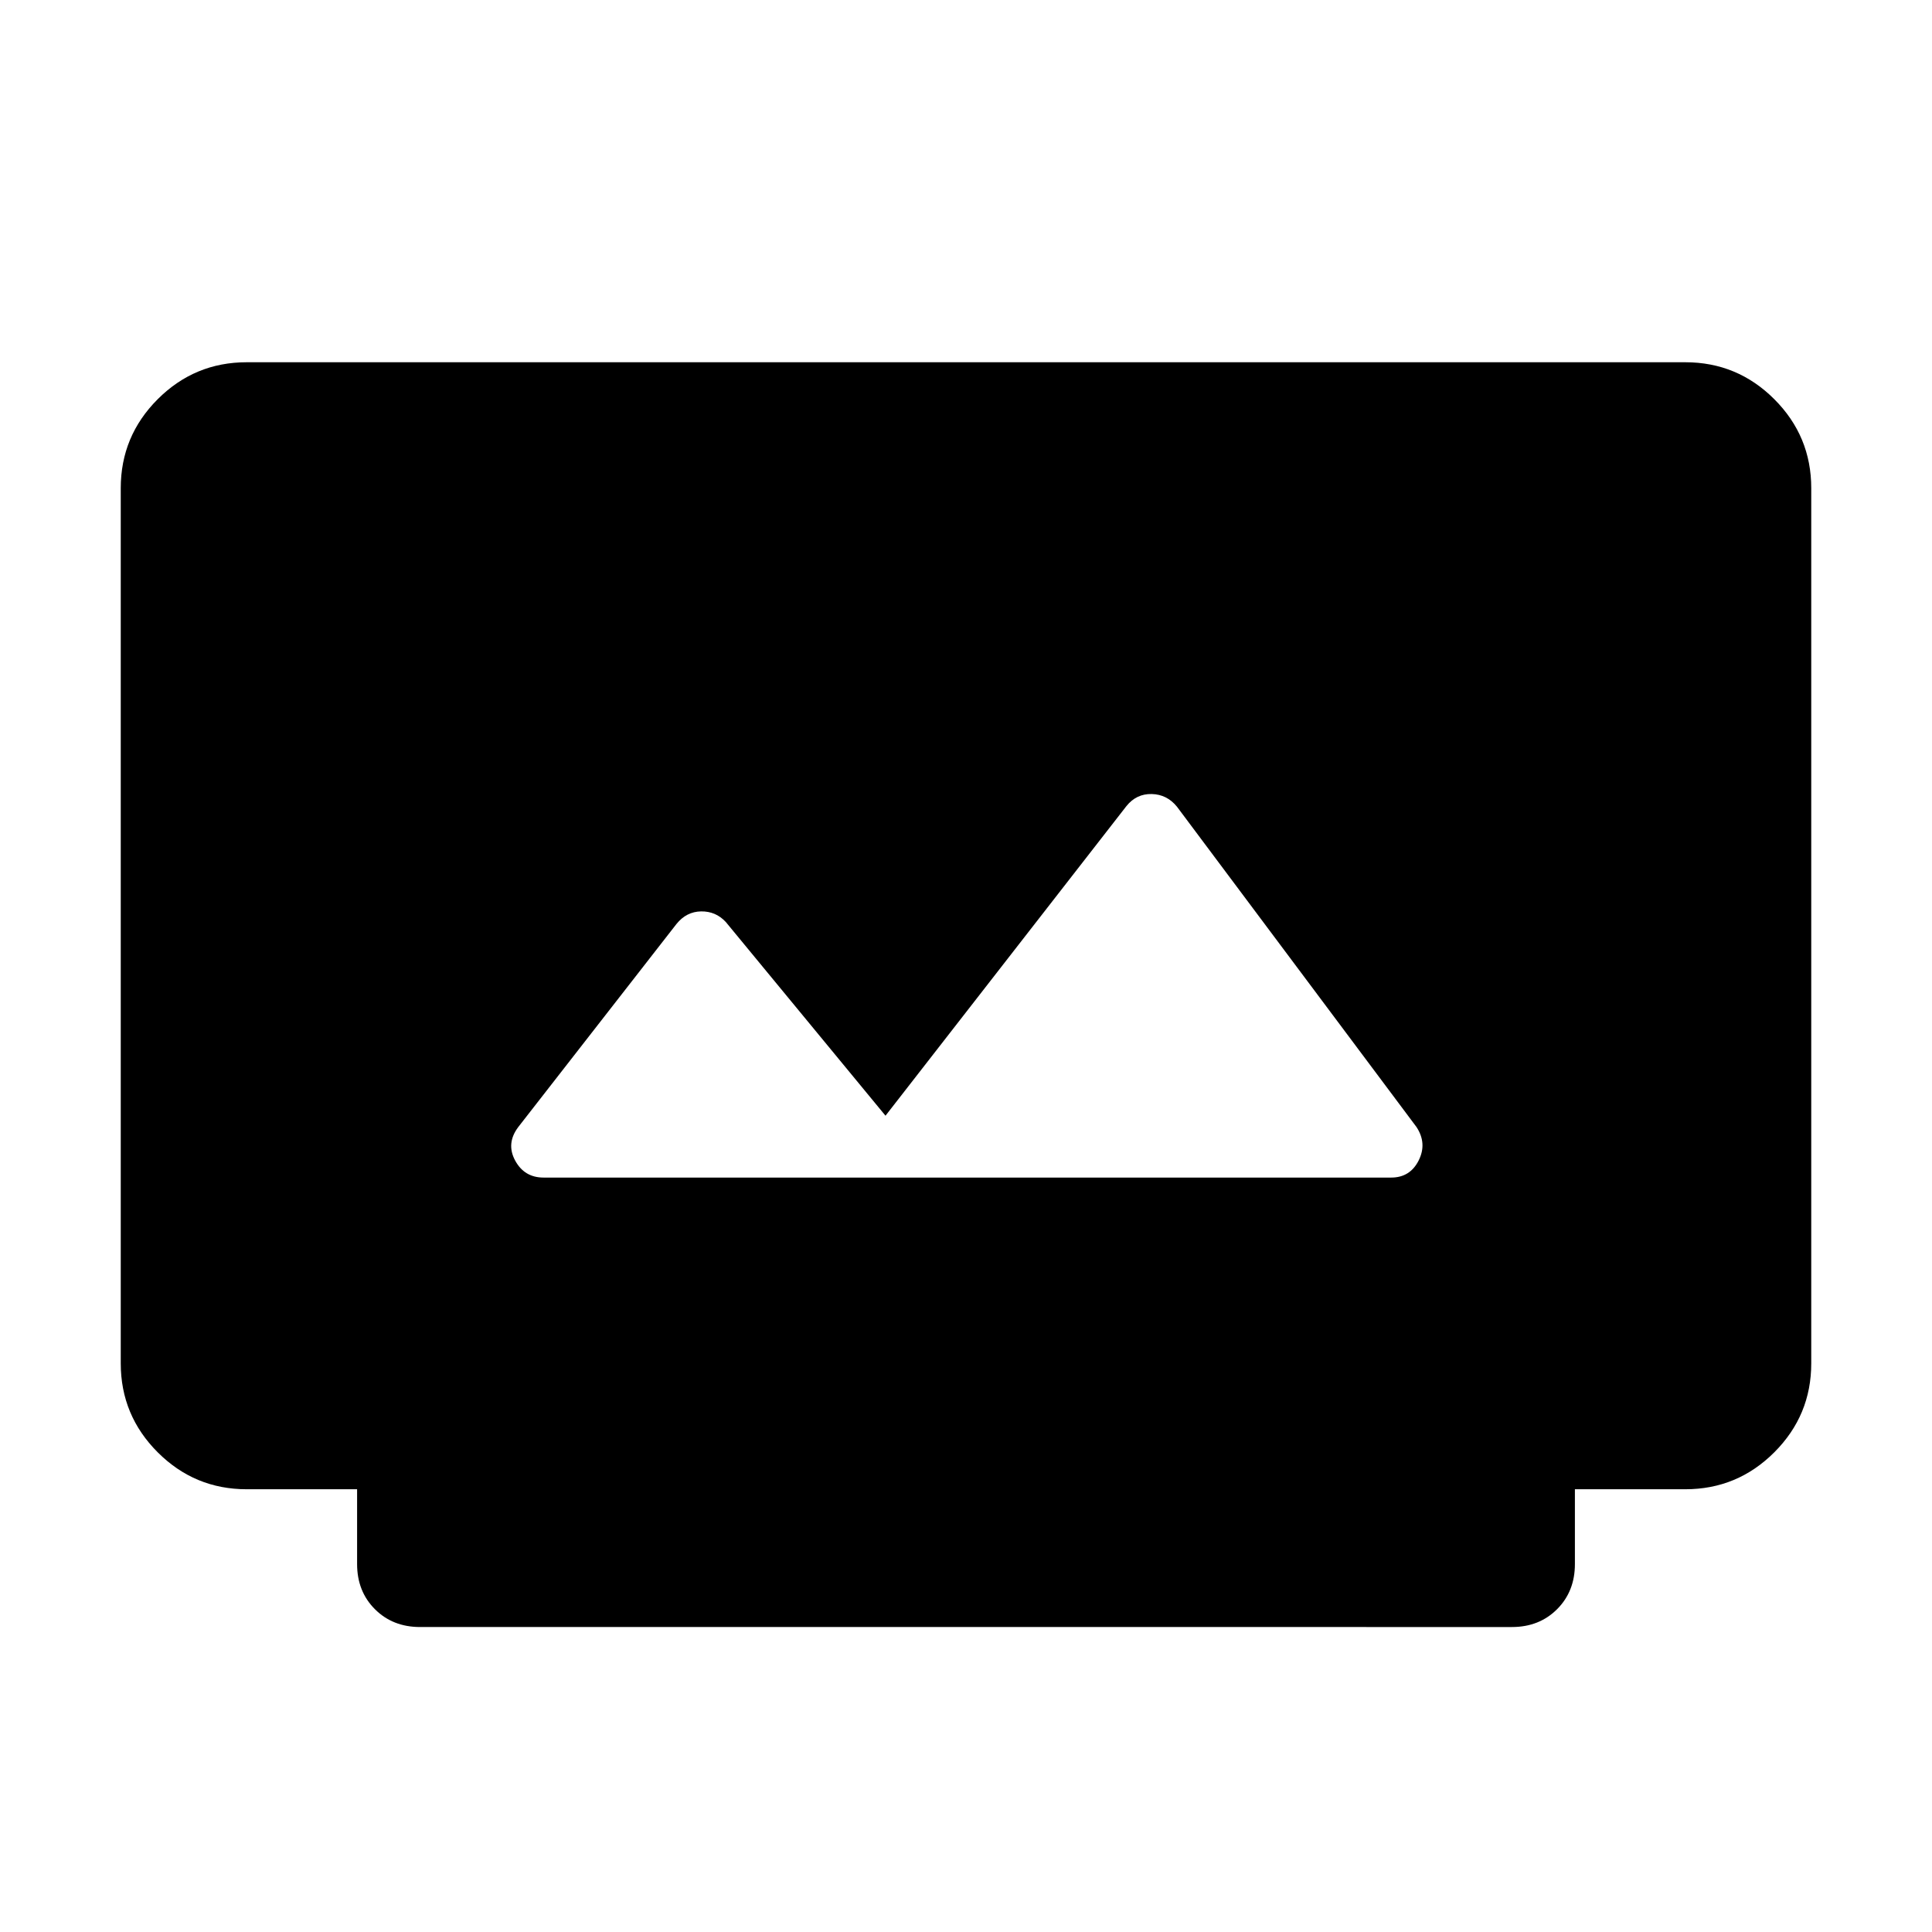 <svg xmlns="http://www.w3.org/2000/svg" viewBox="0 -960 960 960" width="32" height="32"><path d="M208.72-151.54q-13.57 0-22.43-8.86-8.85-8.86-8.85-22.42V-220h-54.87q-25.85 0-44.21-18.36T60-282.57v-434.86q0-25.85 18.36-44.21T122.57-780h714.86q25.85 0 44.21 18.36T900-717.43v434.86q0 25.85-18.36 44.21T837.43-220h-54.87v37.18q0 13.56-8.85 22.42-8.86 8.86-22.43 8.86H208.72Zm61.38-223.33h421.18q9.36 0 13.64-8.49 4.28-8.49-1.08-16.64L584.87-559.1q-4.95-6.16-12.56-6.35-7.62-.19-12.57 5.96L440-405.61l-79.36-96.26q-4.95-5.36-12.25-5.26-7.31.11-12.26 6.26L257.54-400q-6.15 8.15-1.58 16.64 4.58 8.49 14.14 8.49Z"/></svg>